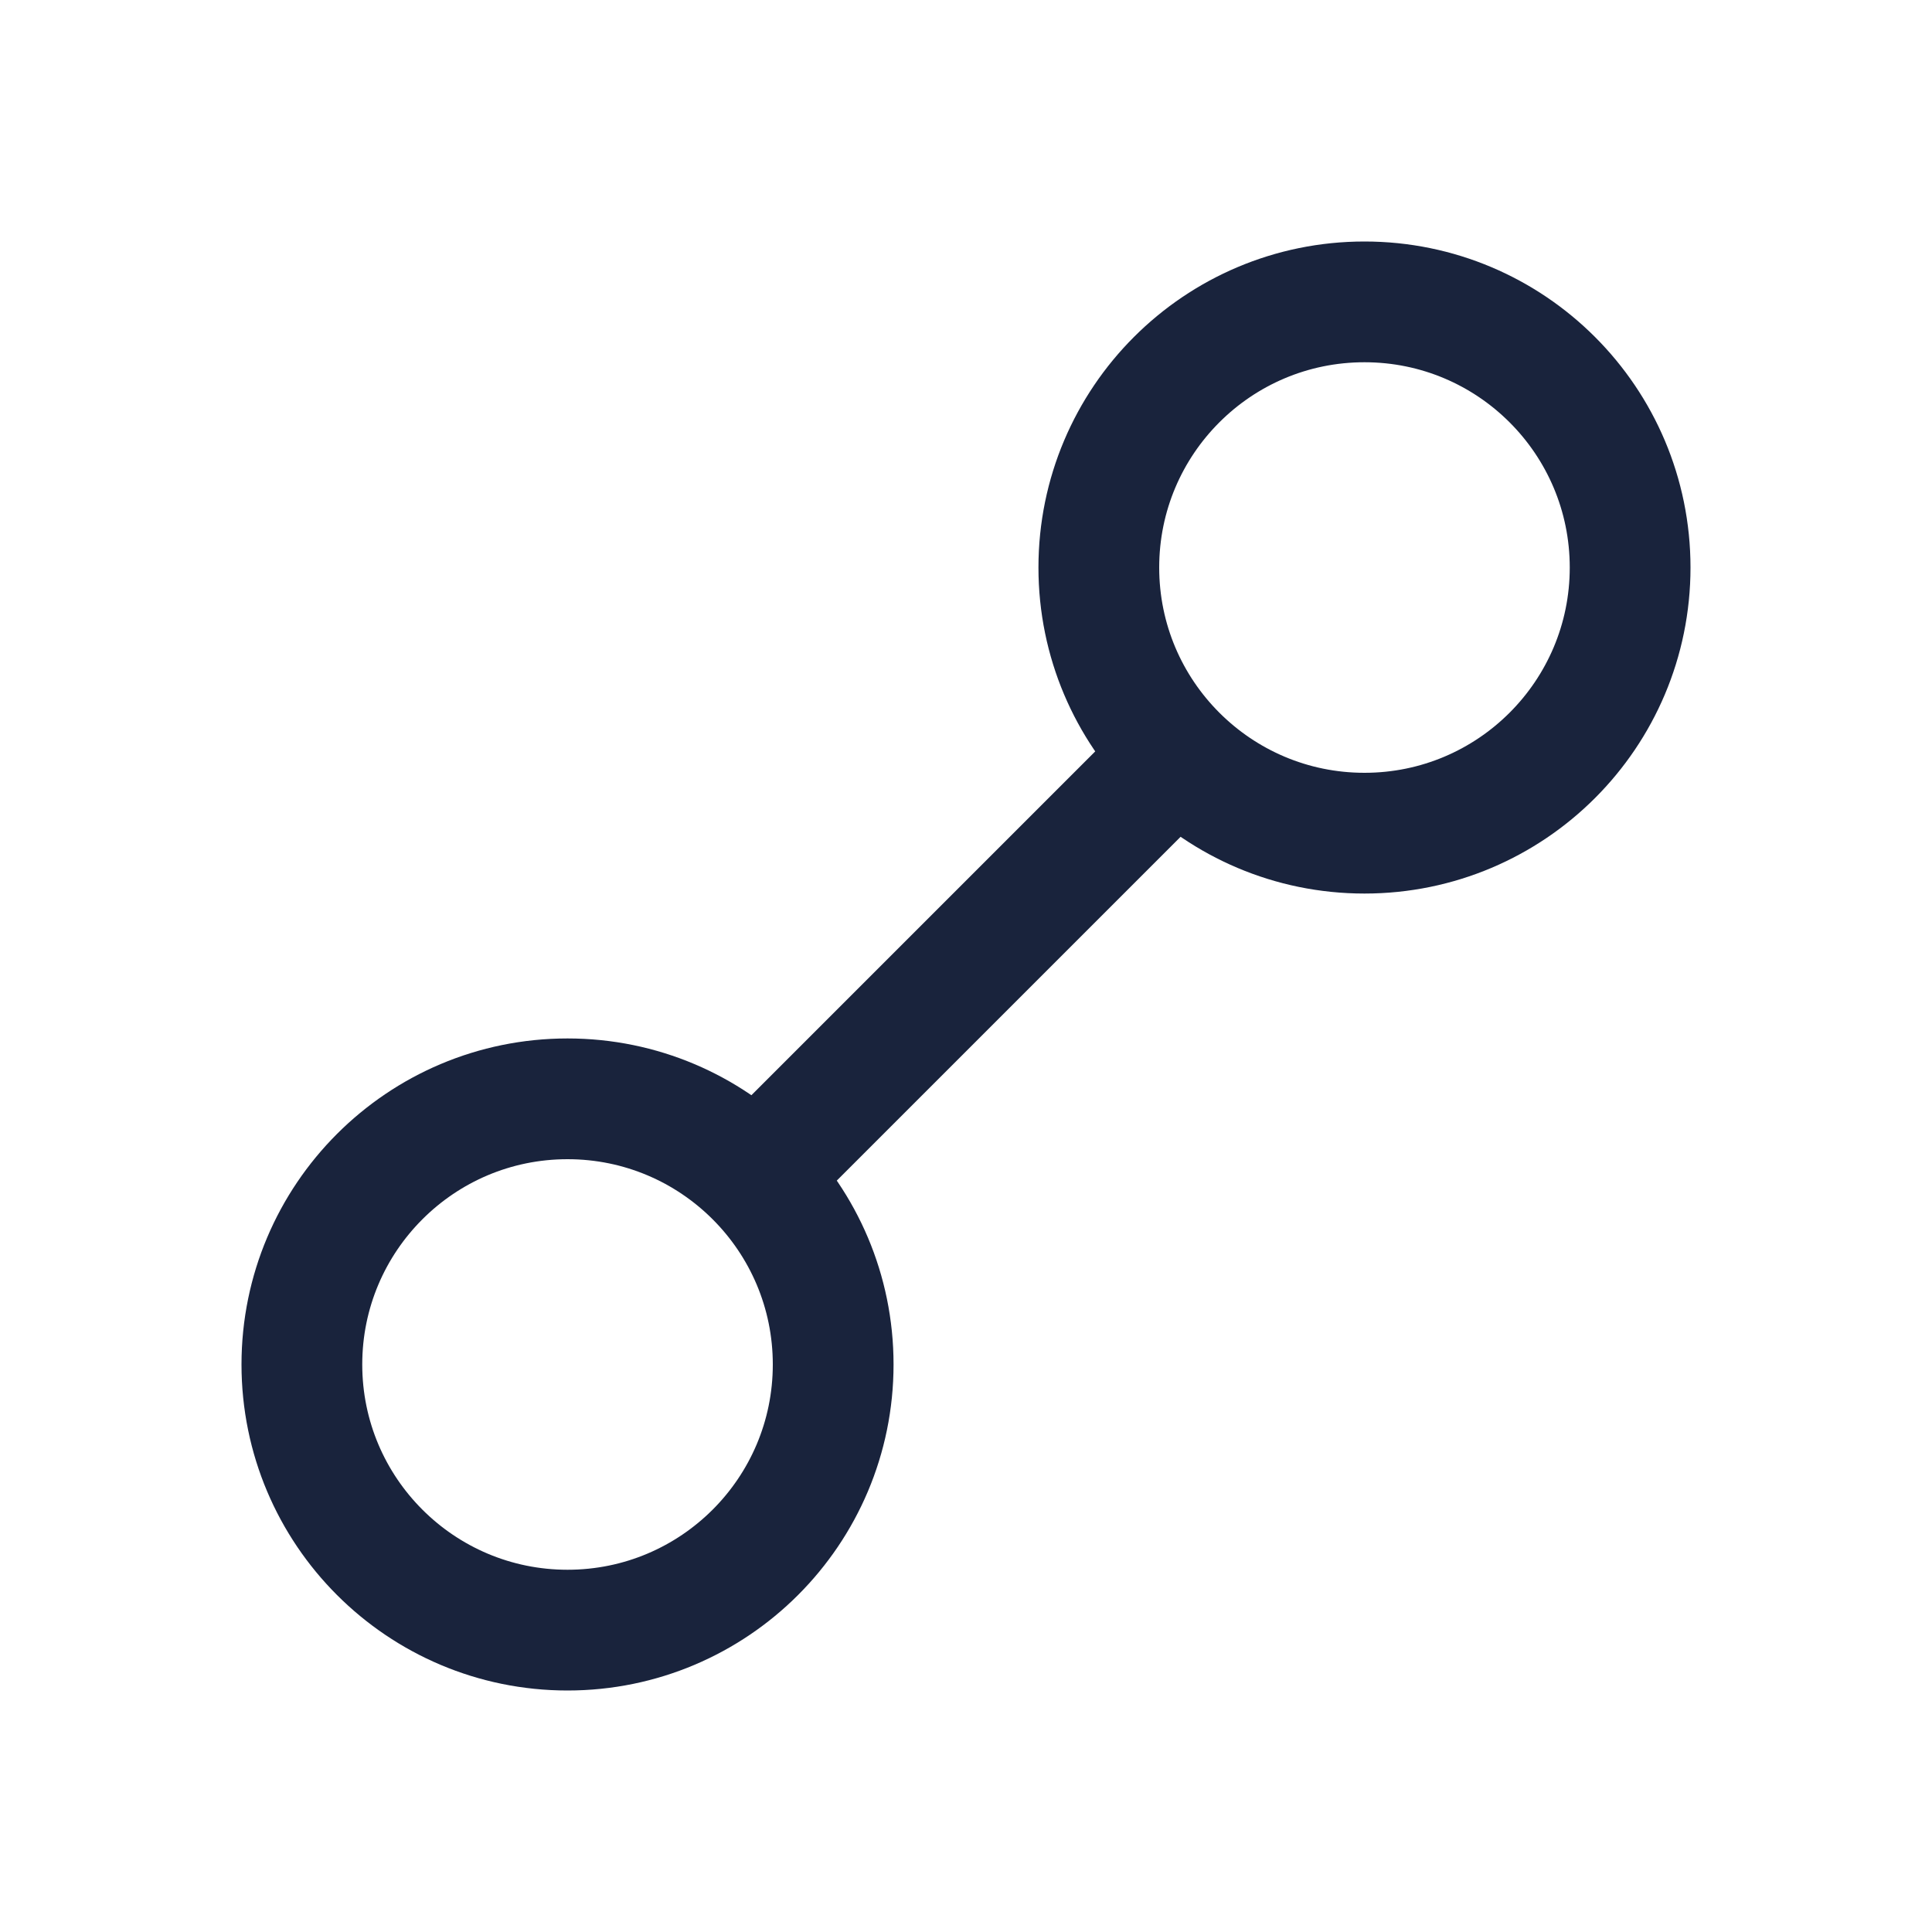 <svg width="20" height="20" viewBox="0 0 20 20" fill="none" xmlns="http://www.w3.org/2000/svg">
<path d="M11.787 8.213L8.213 11.787" stroke="#19233C" stroke-width="1.25" stroke-linecap="round" stroke-linejoin="round"/>
<circle cx="5.875" cy="14.125" r="2.75" stroke="#19233C" stroke-width="1.25" stroke-linecap="round" stroke-linejoin="round"/>
<circle cx="14.125" cy="5.875" r="2.75" stroke="#19233C" stroke-width="1.25" stroke-linecap="round" stroke-linejoin="round"/>
</svg>
